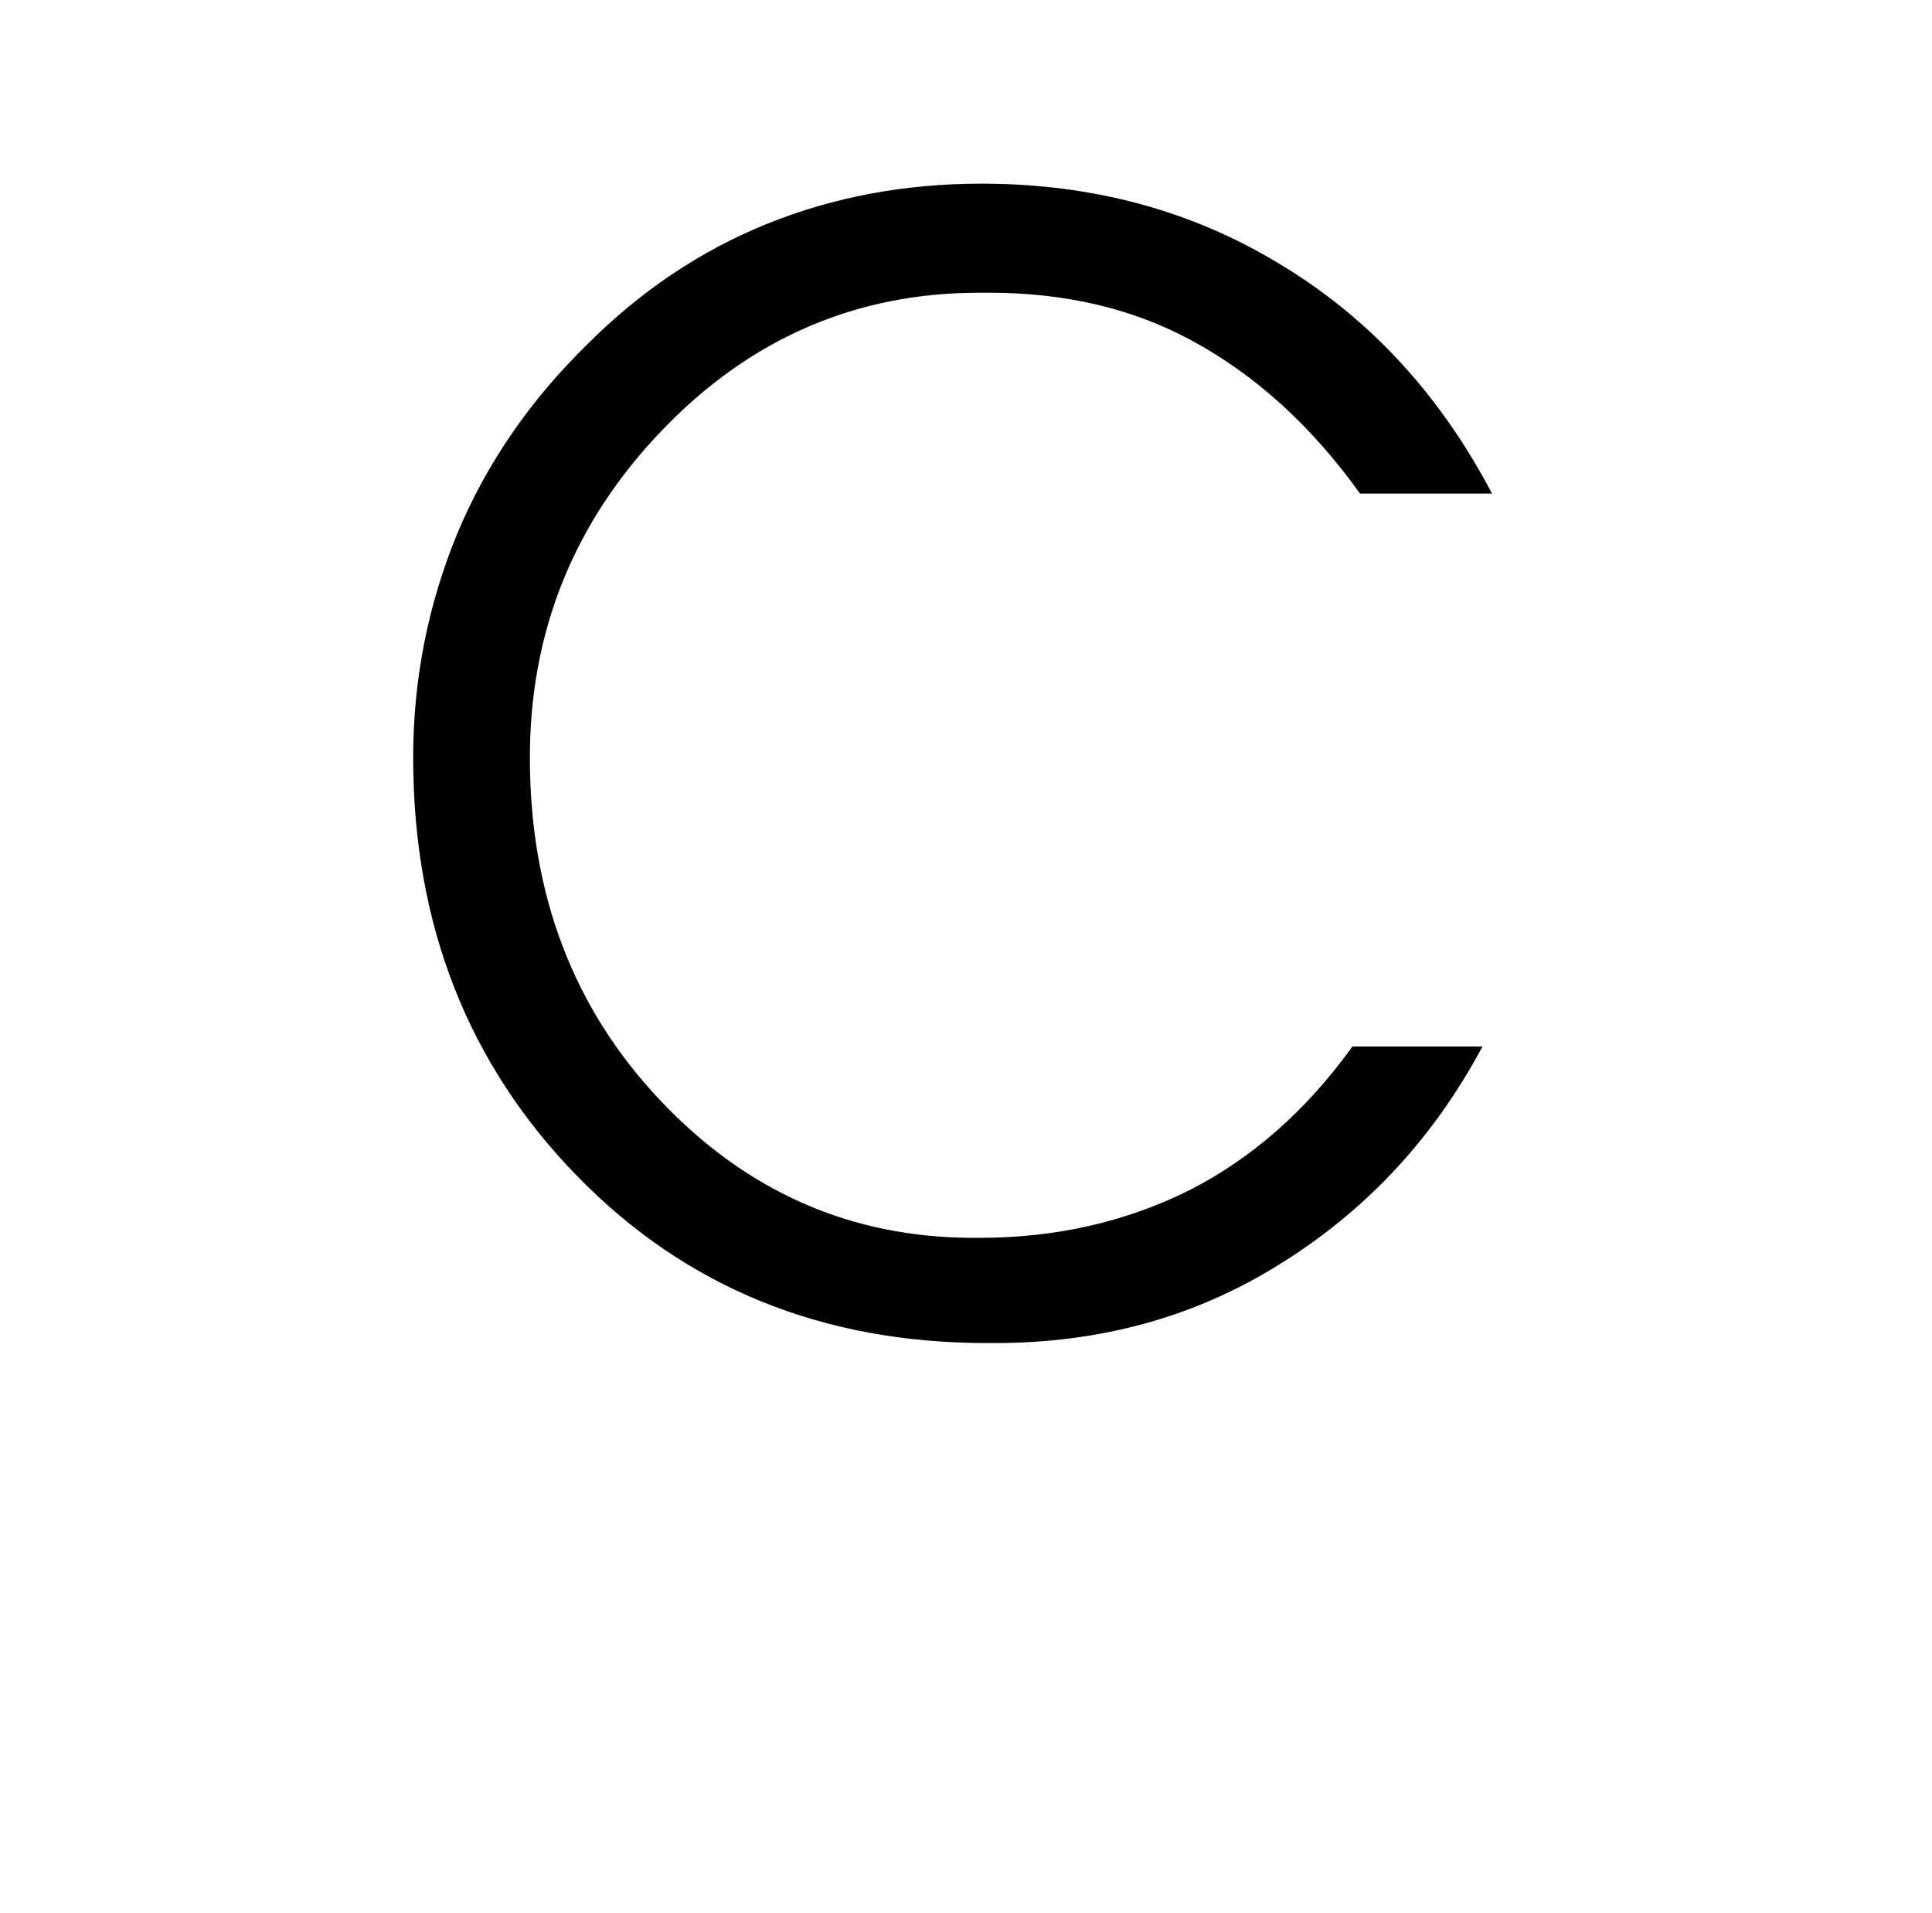 <?xml version="1.0" standalone="no"?>
<!DOCTYPE svg PUBLIC "-//W3C//DTD SVG 1.1//EN" "http://www.w3.org/Graphics/SVG/1.1/DTD/svg11.dtd" >
<svg xmlns="http://www.w3.org/2000/svg" xmlns:xlink="http://www.w3.org/1999/xlink" version="1.1" viewBox="-10 0 1010 1000">
   <path fill="currentColor"
d="M701 258c-25.333 -35.333 -54.667 -62 -88 -80c-30.667 -16.667 -66 -25 -106 -25h-5c-64.667 0 -120 24 -166 72s-69 105 -69 171c0 71.333 22.667 131 68 179s100 72 164 72h3c40 0 76.667 -8.333 110 -25c32.667 -16.667 61 -41.667 85 -75h68
c-26 48.667 -62 87 -108 115c-43.333 26.667 -92.333 40 -147 40h-4c-86 0 -157.333 -29 -214 -87c-57.333 -58.667 -86 -131.667 -86 -219c0 -40.667 7.667 -79.667 23 -117c15.333 -36.667 38 -69.667 68 -99c28 -28 59.333 -49 94 -63s72 -21 112 -21
c58 0 110 14 156 42c46.667 28 83.667 68 111 120h-69z" />
</svg>
